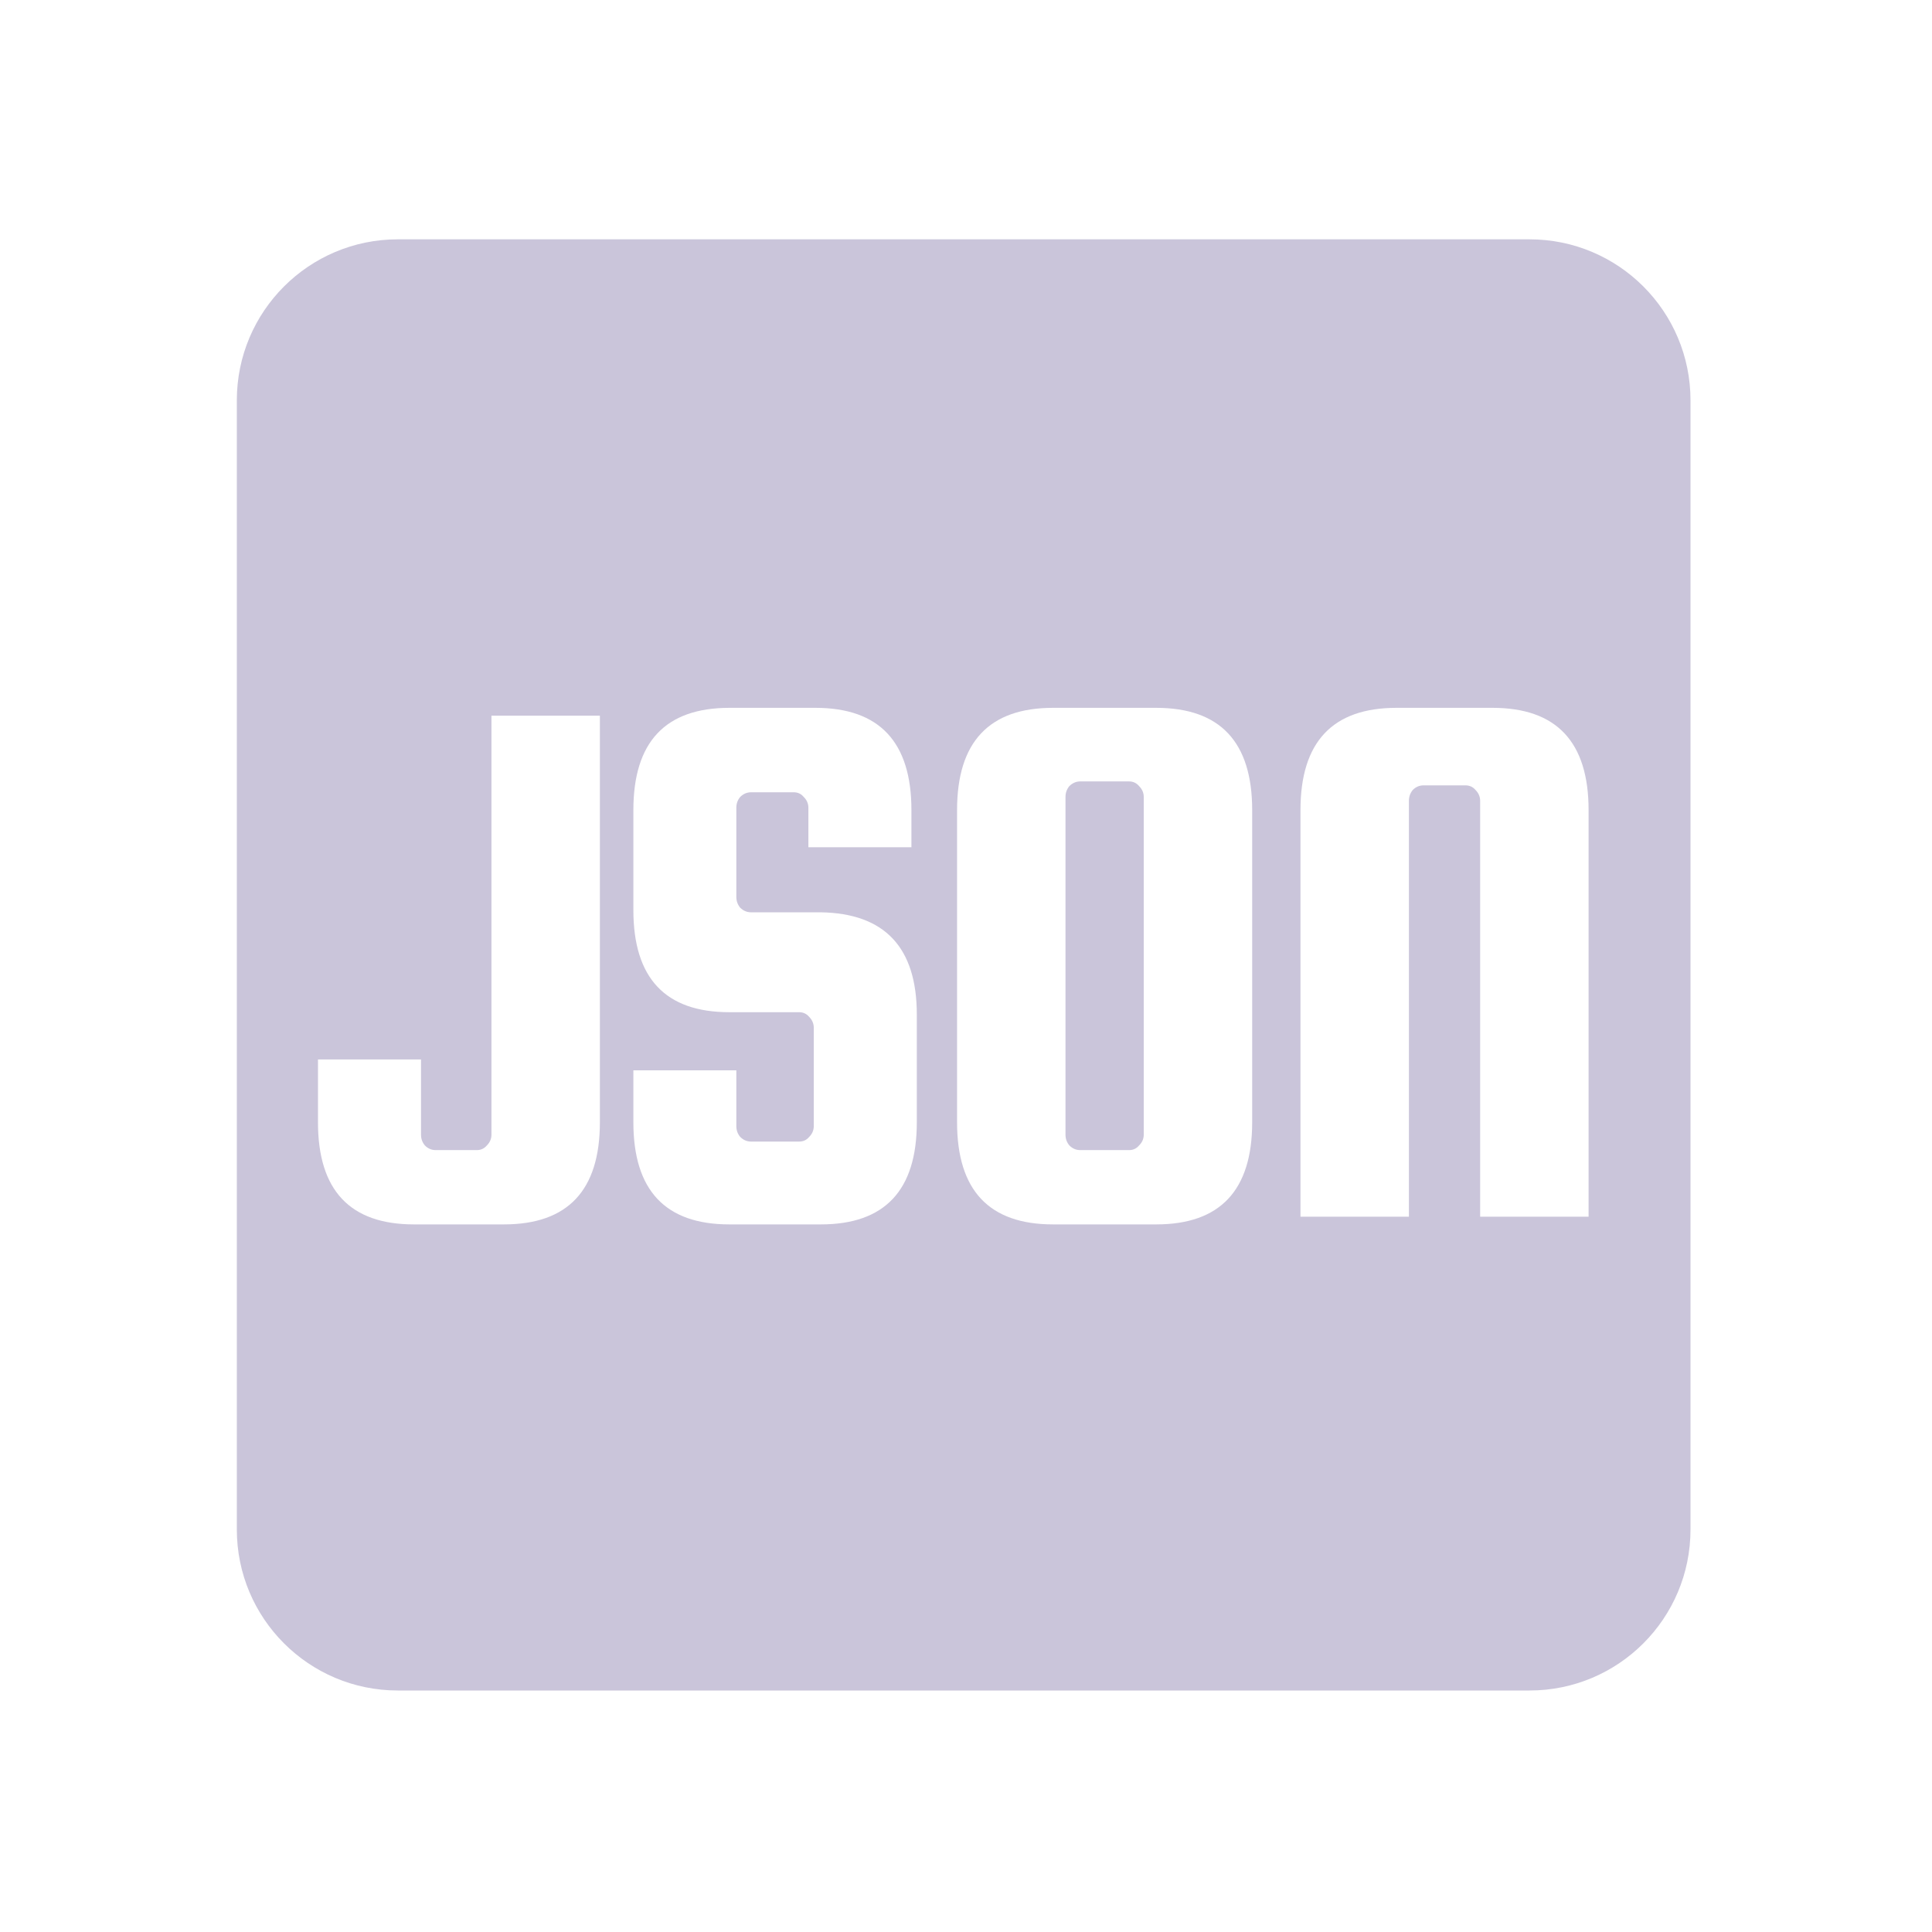 <?xml version="1.0" encoding="utf-8"?>
<svg viewBox="0 0 24 24" fill="none" xmlns="http://www.w3.org/2000/svg">
  <g id="JSON" transform="matrix(1, 0, 0, 1, 0, 0)">
    <g id="Subtract">
      <path d="M14.208 14.095V9.9C14.208 9.849 14.189 9.804 14.15 9.765C14.118 9.727 14.076 9.707 14.025 9.707H13.419C13.368 9.707 13.323 9.727 13.284 9.765C13.252 9.804 13.236 9.849 13.236 9.9V14.095C13.236 14.146 13.252 14.191 13.284 14.229C13.323 14.268 13.368 14.287 13.419 14.287H14.025C14.076 14.287 14.118 14.268 14.15 14.229C14.189 14.191 14.208 14.146 14.208 14.095Z" style="fill: rgb(202, 197, 218);"/>
      <path fill-rule="evenodd" clip-rule="evenodd" d="M4.942 2.973C3.838 2.973 2.942 3.868 2.942 4.973V19C2.942 20.105 3.838 21 4.942 21H19C20.105 21 21 20.105 21 19V4.973C21 3.868 20.105 2.973 19 2.973H4.942ZM10.042 10.525H11.322V10.063C11.322 9.217 10.924 8.793 10.129 8.793H9.061C8.265 8.793 7.868 9.217 7.868 10.063V11.305C7.868 12.151 8.265 12.574 9.061 12.574H9.927C9.978 12.574 10.02 12.594 10.052 12.632C10.09 12.671 10.109 12.716 10.109 12.767V13.989C10.109 14.04 10.09 14.085 10.052 14.123C10.02 14.162 9.978 14.181 9.927 14.181H9.33C9.279 14.181 9.234 14.162 9.195 14.123C9.163 14.085 9.147 14.04 9.147 13.989V13.296H7.868V13.941C7.868 14.787 8.265 15.21 9.061 15.21H10.196C10.991 15.21 11.389 14.787 11.389 13.941V12.603C11.389 11.77 10.991 11.346 10.196 11.333H9.33C9.279 11.333 9.234 11.314 9.195 11.276C9.163 11.237 9.147 11.192 9.147 11.141V10.034C9.147 9.983 9.163 9.938 9.195 9.9C9.234 9.861 9.279 9.842 9.33 9.842H9.859C9.911 9.842 9.952 9.861 9.984 9.9C10.023 9.938 10.042 9.983 10.042 10.034V10.525ZM7.452 8.89H6.105V14.095C6.105 14.146 6.086 14.191 6.048 14.229C6.015 14.268 5.974 14.287 5.922 14.287H5.413C5.361 14.287 5.316 14.268 5.278 14.229C5.246 14.191 5.23 14.146 5.23 14.095V13.161H3.95V13.941C3.95 14.787 4.348 15.21 5.143 15.21H6.259C7.054 15.21 7.452 14.787 7.452 13.941V8.89ZM15.555 10.063V13.941C15.555 14.787 15.157 15.21 14.362 15.21H13.082C12.287 15.21 11.889 14.787 11.889 13.941V10.063C11.889 9.217 12.287 8.793 13.082 8.793H14.362C15.157 8.793 15.555 9.217 15.555 10.063ZM18.387 15.114H19.734V10.063C19.734 9.217 19.336 8.793 18.541 8.793H17.348C16.553 8.793 16.155 9.217 16.155 10.063V15.114H17.502V9.948C17.502 9.897 17.518 9.852 17.55 9.813C17.588 9.775 17.633 9.756 17.685 9.756H18.204C18.255 9.756 18.297 9.775 18.329 9.813C18.368 9.852 18.387 9.897 18.387 9.948V15.114Z" style="fill: rgb(202, 197, 218);"/>
    </g>
  </g>
</svg>
